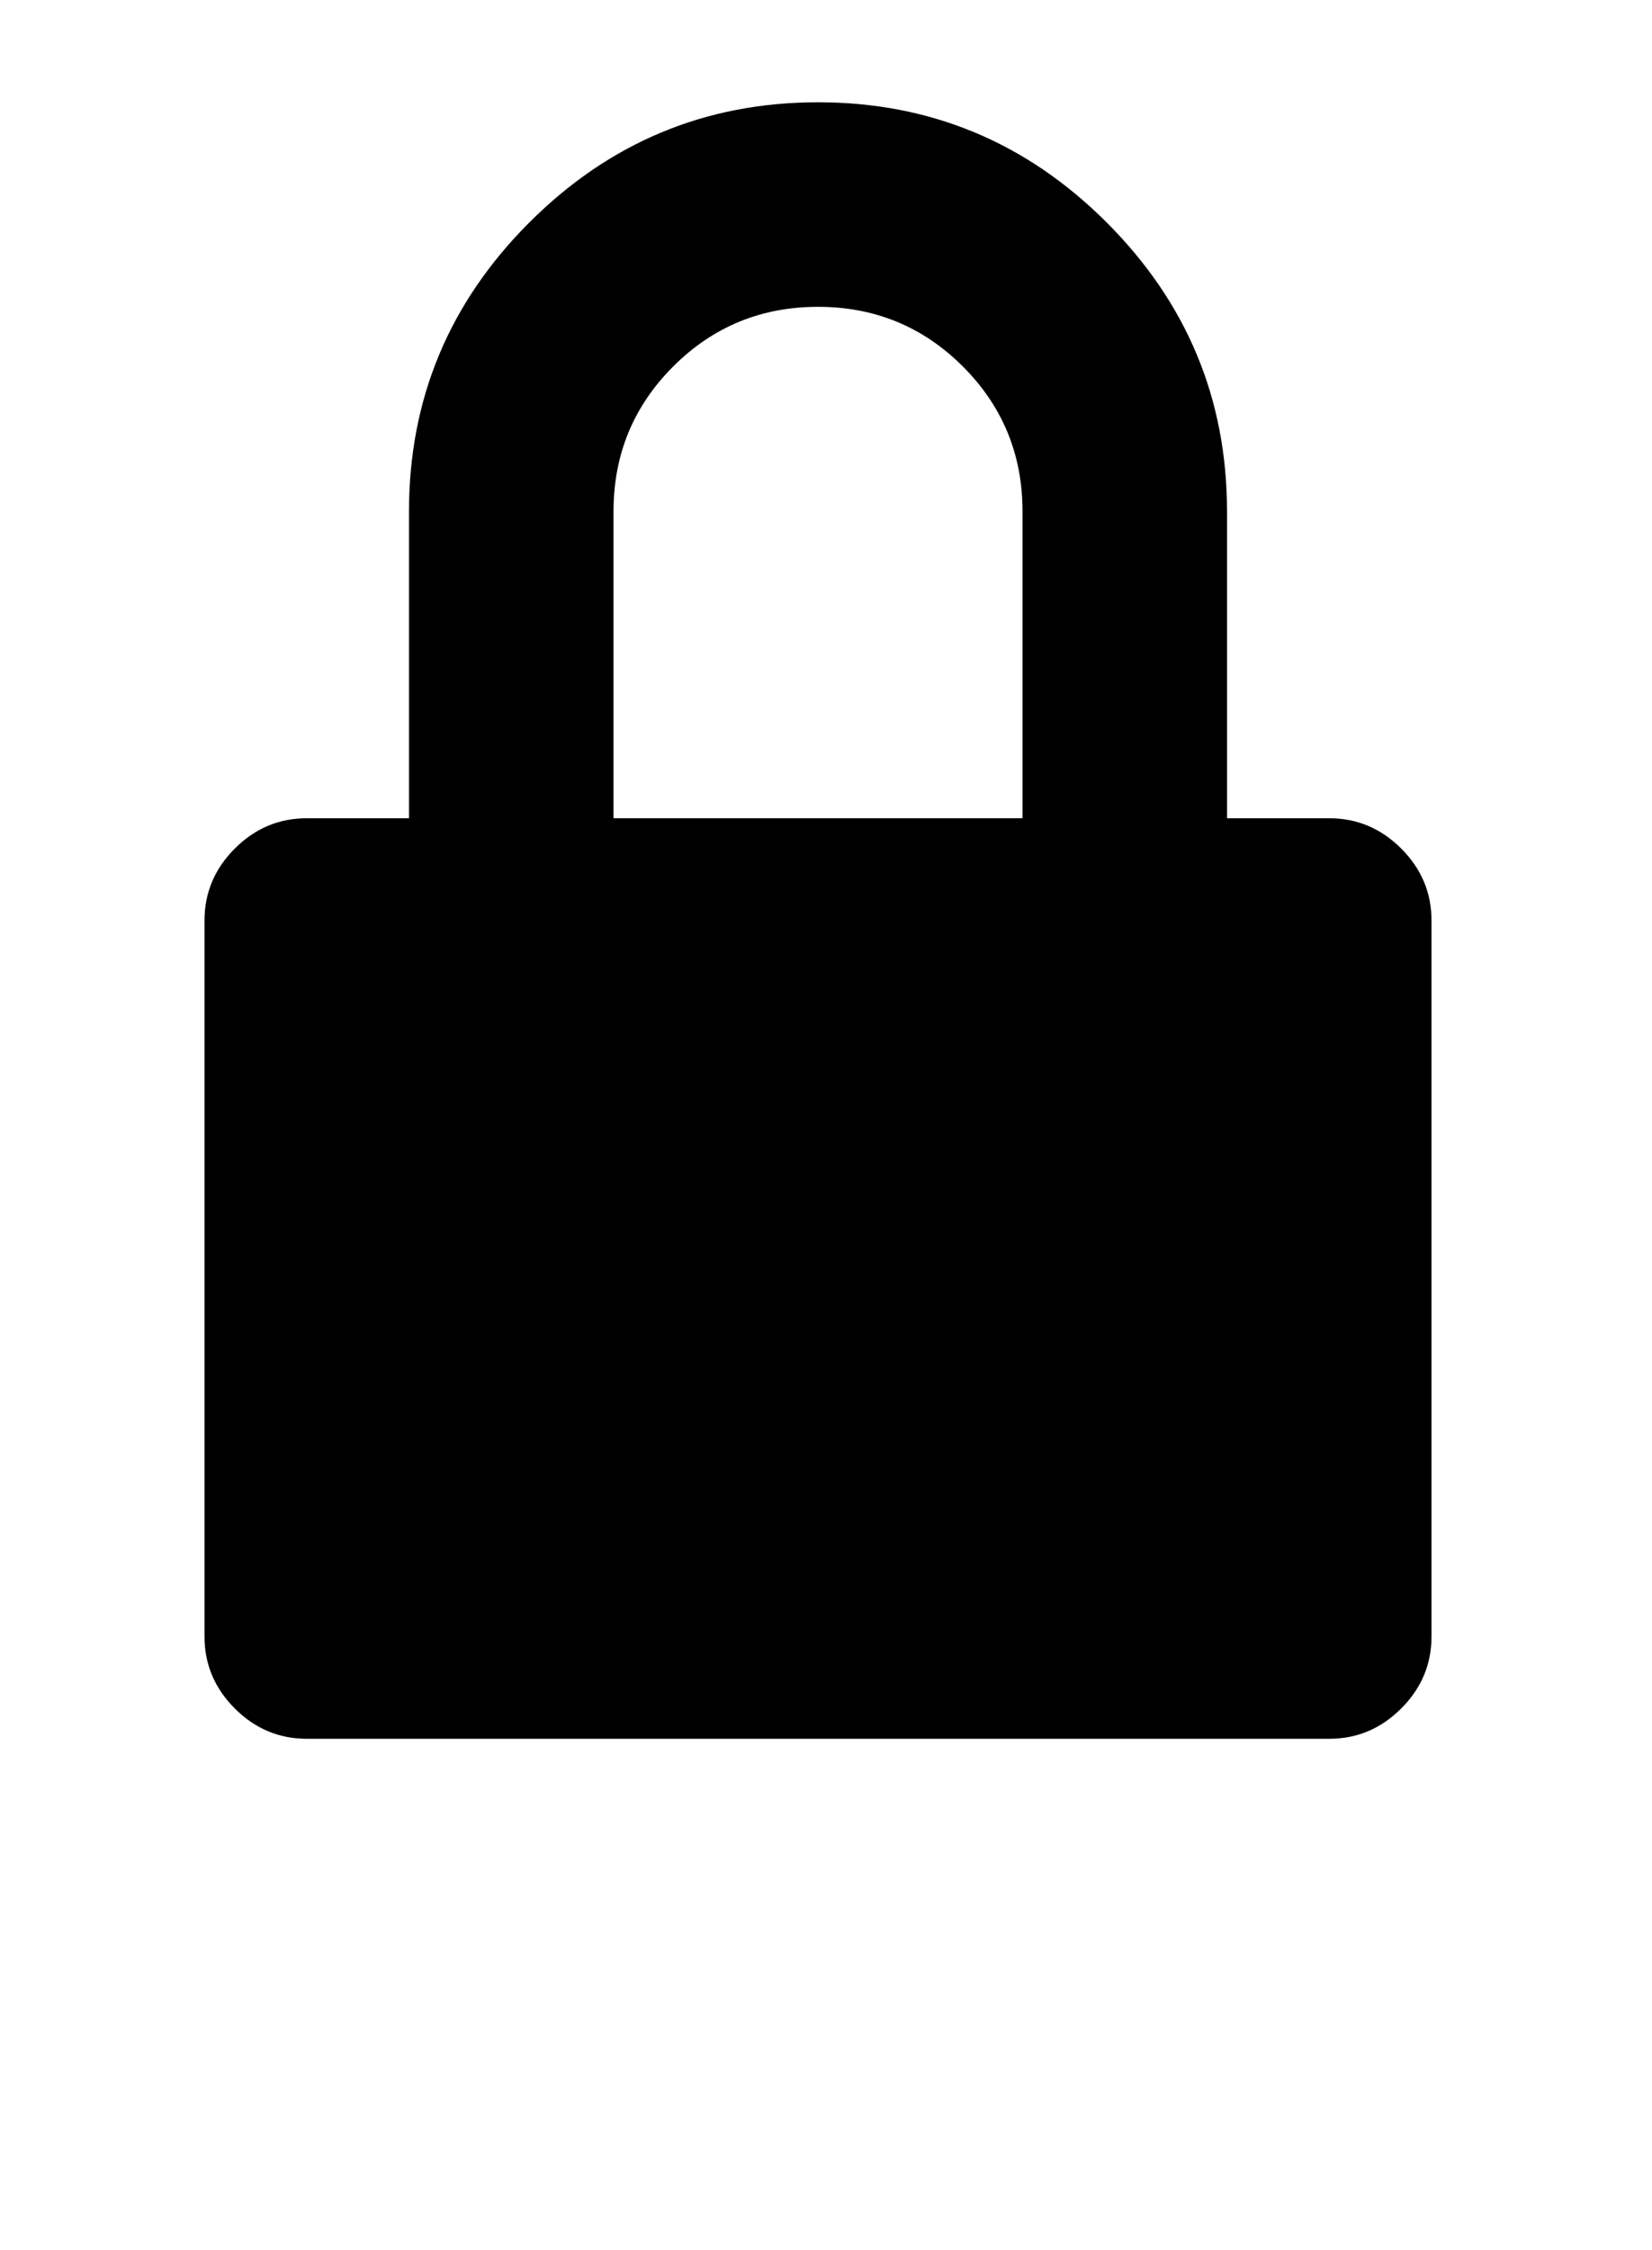 <?xml version="1.0" encoding="utf-8"?>
<!-- Generated by IcoMoon.io -->
<!DOCTYPE svg PUBLIC "-//W3C//DTD SVG 1.1//EN" "http://www.w3.org/Graphics/SVG/1.1/DTD/svg11.dtd">
<svg version="1.1" xmlns="http://www.w3.org/2000/svg" xmlns:xlink="http://www.w3.org/1999/xlink" width="47" height="64" viewBox="0 0 47 64">
	<path d="M37.818 23.273q1.185 0 2.047 0.862t0.862 2.047v20.364q0 1.185-0.862 2.047t-2.047 0.862h-29.091q-1.185 0-2.047-0.862t-0.862-2.047v-20.364q0-1.185 0.862-2.047t2.047-0.862h2.909v-8.727q0-4.795 3.421-8.216t8.216-3.421 8.215 3.421 3.421 8.216v8.727h2.909zM17.455 14.545v8.727h11.636v-8.727q0-2.424-1.697-4.121t-4.121-1.697-4.121 1.697-1.697 4.121z" />
</svg>
